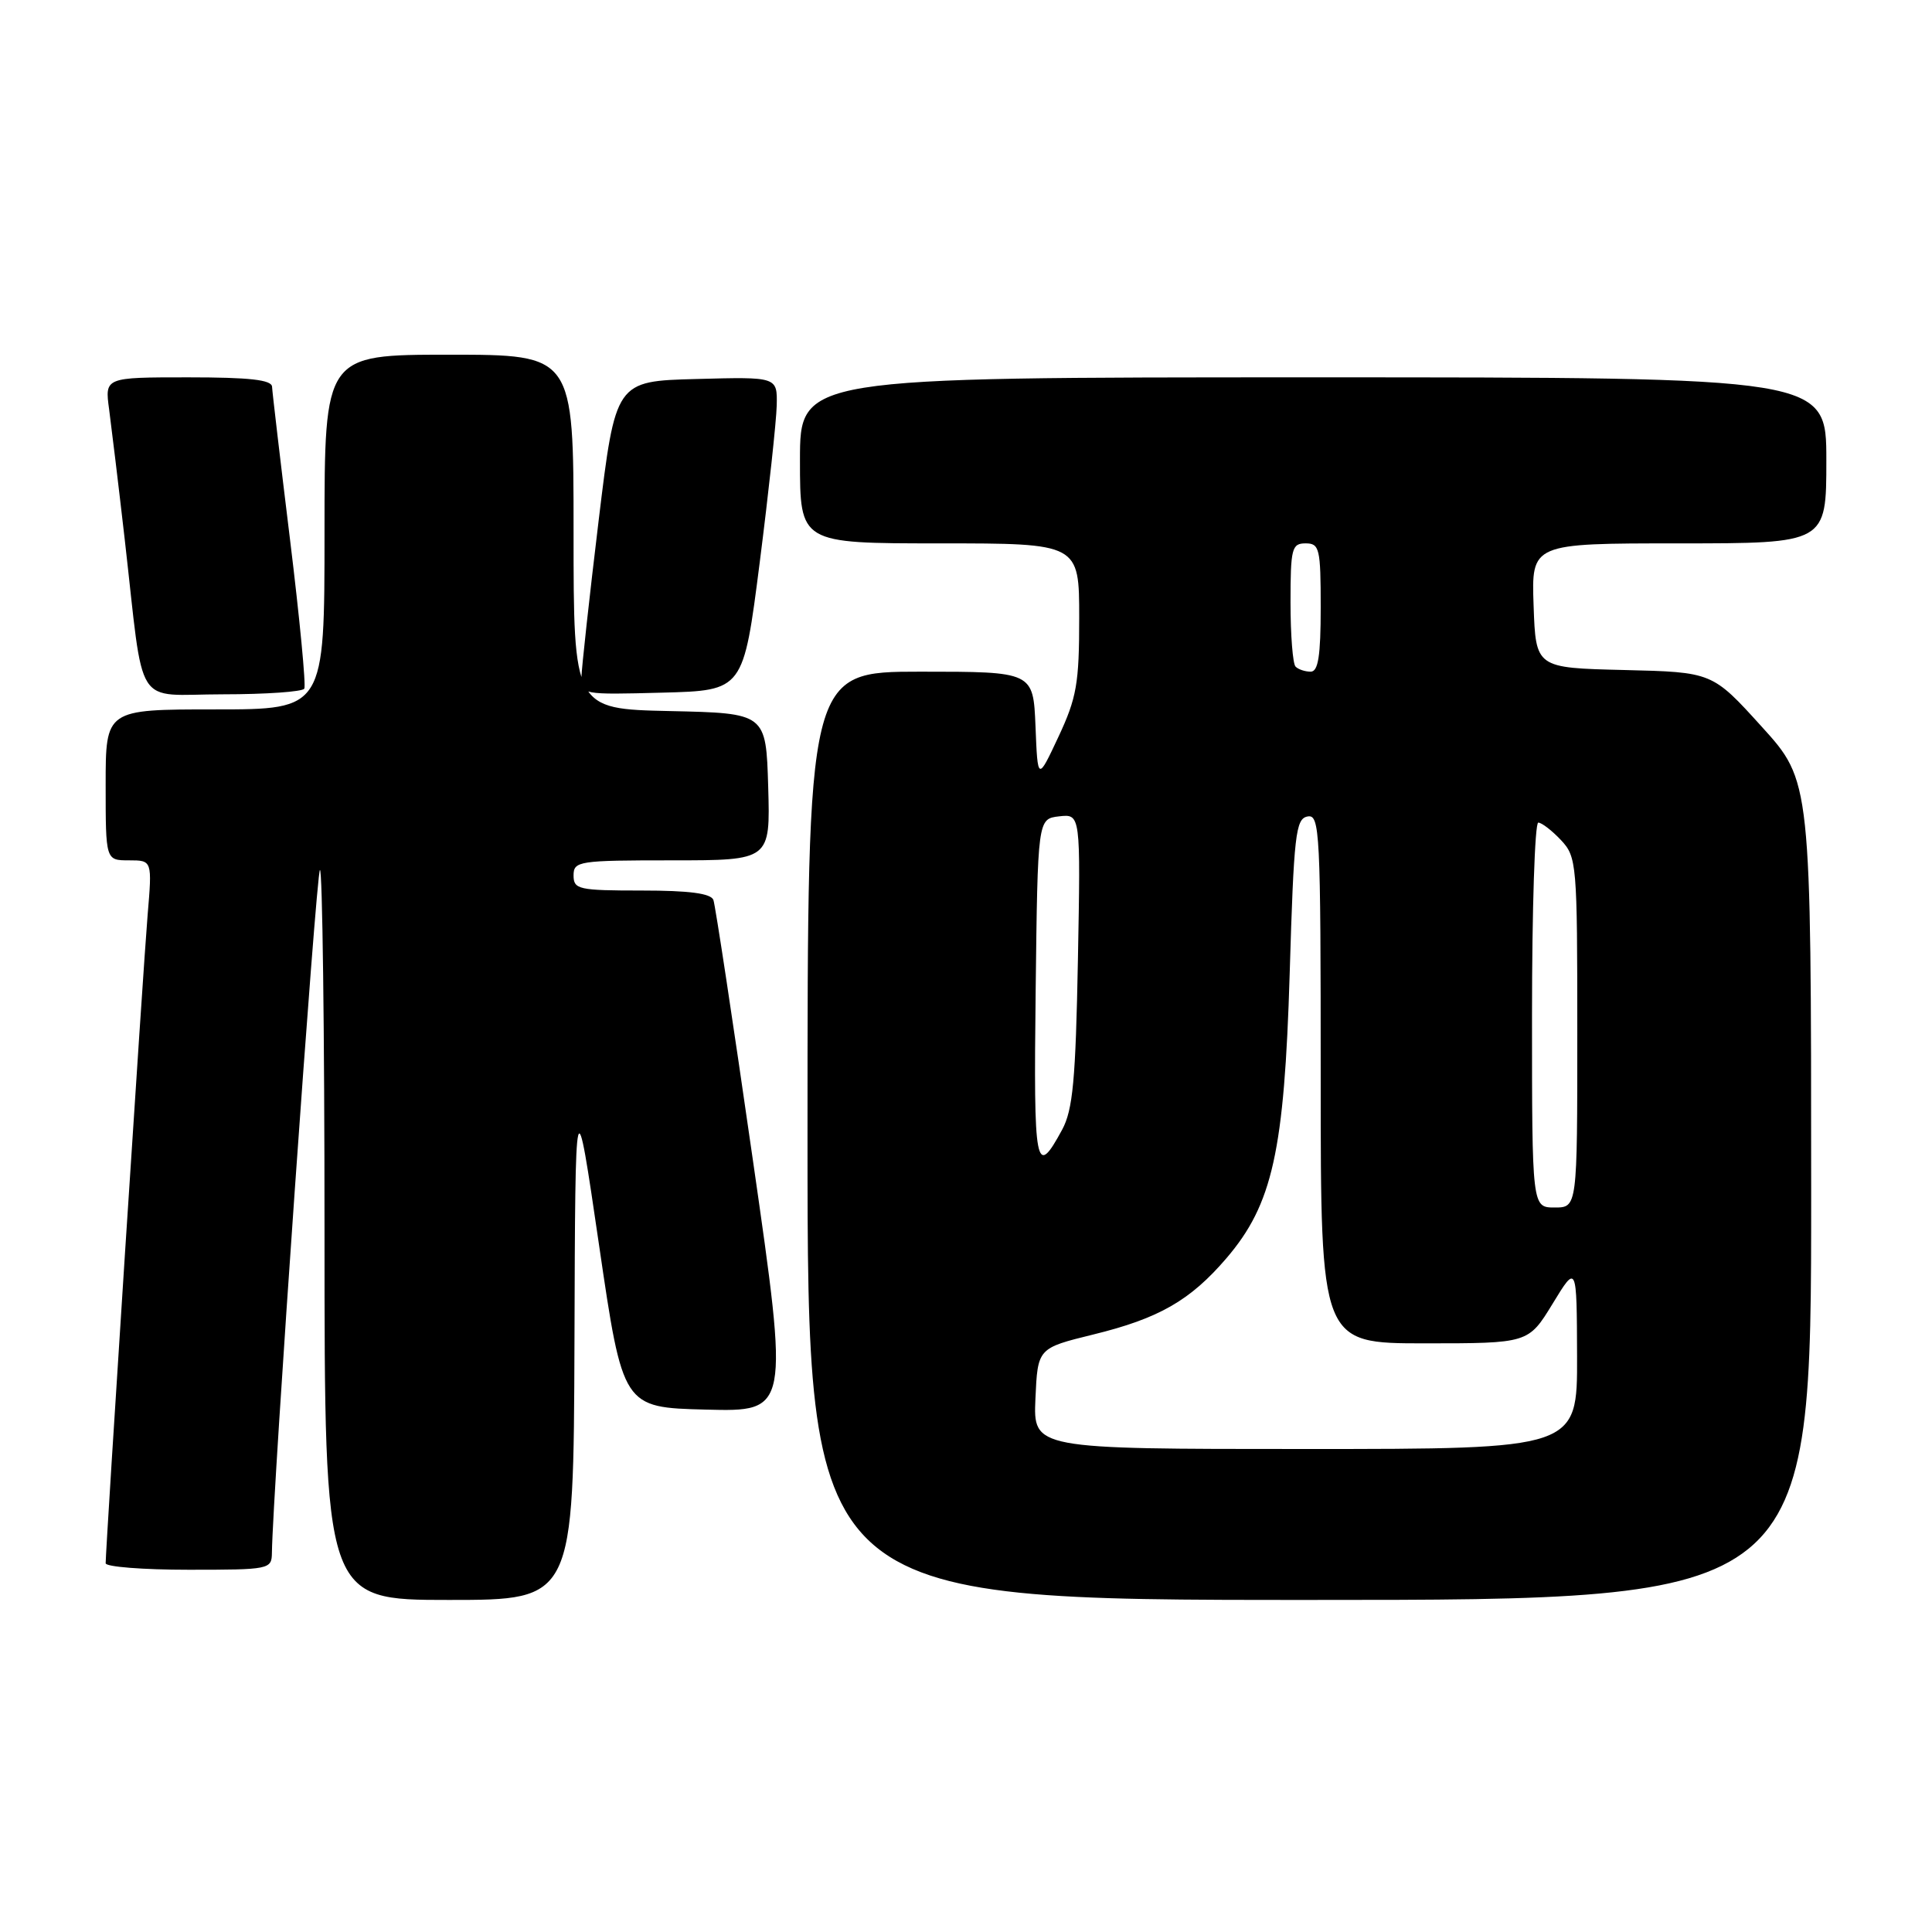 <?xml version="1.0" encoding="UTF-8" standalone="no"?>
<!DOCTYPE svg PUBLIC "-//W3C//DTD SVG 1.1//EN" "http://www.w3.org/Graphics/SVG/1.1/DTD/svg11.dtd" >
<svg xmlns="http://www.w3.org/2000/svg" xmlns:xlink="http://www.w3.org/1999/xlink" version="1.1" viewBox="0 0 256 256">
 <g >
 <path fill="currentColor"
d=" M 76.12 177.75 C 76.23 143.50 76.23 143.50 79.38 165.00 C 82.53 186.50 82.53 186.50 93.54 186.78 C 104.56 187.06 104.56 187.06 99.77 153.78 C 97.14 135.48 94.78 119.94 94.53 119.25 C 94.20 118.38 91.34 118.00 85.03 118.00 C 76.67 118.00 76.00 117.85 76.00 116.00 C 76.00 114.10 76.67 114.00 89.04 114.00 C 102.07 114.00 102.07 114.00 101.79 104.25 C 101.50 94.50 101.50 94.50 88.75 94.22 C 76.00 93.94 76.00 93.94 76.00 70.47 C 76.00 47.00 76.00 47.00 59.50 47.00 C 43.00 47.00 43.00 47.00 43.00 70.50 C 43.00 94.00 43.00 94.00 28.50 94.00 C 14.00 94.00 14.00 94.00 14.00 104.00 C 14.00 114.00 14.00 114.00 17.09 114.00 C 20.17 114.00 20.17 114.00 19.56 121.25 C 19.00 127.85 14.00 205.12 14.00 207.14 C 14.00 207.61 18.95 208.00 25.00 208.00 C 35.73 208.00 36.00 207.95 36.03 205.75 C 36.13 197.73 41.89 115.78 42.39 115.28 C 42.72 114.94 43.00 136.57 43.00 163.33 C 43.00 212.00 43.00 212.00 59.50 212.00 C 76.00 212.00 76.00 212.00 76.12 177.75 Z  M 239.99 157.75 C 239.98 103.50 239.98 103.50 233.43 96.28 C 226.89 89.06 226.89 89.06 215.20 88.78 C 203.50 88.50 203.50 88.50 203.21 80.25 C 202.92 72.00 202.92 72.00 222.46 72.00 C 242.00 72.00 242.00 72.00 242.00 61.00 C 242.00 50.00 242.00 50.00 174.00 50.00 C 106.00 50.00 106.00 50.00 106.00 61.00 C 106.00 72.00 106.00 72.00 124.50 72.00 C 143.00 72.00 143.00 72.00 143.00 81.88 C 143.00 90.56 142.67 92.46 140.25 97.63 C 137.50 103.50 137.50 103.50 137.21 96.25 C 136.91 89.00 136.91 89.00 121.96 89.00 C 107.00 89.00 107.00 89.00 107.00 150.50 C 107.00 212.00 107.00 212.00 173.50 212.00 C 240.00 212.00 240.00 212.00 239.99 157.75 Z  M 40.32 91.25 C 40.56 90.84 39.71 81.95 38.43 71.50 C 37.15 61.05 36.08 51.94 36.05 51.25 C 36.01 50.33 33.09 50.00 24.94 50.00 C 13.88 50.00 13.88 50.00 14.46 54.25 C 14.77 56.59 15.71 64.35 16.53 71.50 C 19.16 94.48 17.59 92.00 29.53 92.00 C 35.22 92.00 40.08 91.66 40.32 91.25 Z  M 100.67 74.50 C 101.86 65.15 102.87 55.80 102.92 53.72 C 103.00 49.93 103.00 49.93 92.28 50.22 C 81.56 50.50 81.56 50.50 79.32 69.00 C 78.09 79.17 77.07 88.53 77.04 89.78 C 77.00 92.04 77.13 92.06 87.75 91.78 C 98.50 91.50 98.50 91.50 100.67 74.50 Z  M 137.20 185.32 C 137.50 178.64 137.50 178.64 144.86 176.83 C 153.57 174.70 157.71 172.32 162.51 166.72 C 168.62 159.58 170.18 152.57 170.89 129.01 C 171.44 110.58 171.68 108.49 173.25 108.19 C 174.89 107.87 175.00 110.06 175.00 142.93 C 175.00 178.00 175.00 178.00 188.76 178.00 C 202.52 178.00 202.52 178.00 205.73 172.75 C 208.93 167.50 208.93 167.50 208.97 179.75 C 209.00 192.00 209.00 192.00 172.95 192.00 C 136.91 192.00 136.91 192.00 137.20 185.32 Z  M 203.00 134.50 C 203.00 120.47 203.37 109.00 203.83 109.00 C 204.28 109.00 205.63 110.04 206.83 111.31 C 208.93 113.55 209.00 114.39 209.00 136.81 C 209.00 160.00 209.00 160.00 206.00 160.00 C 203.00 160.00 203.00 160.00 203.00 134.50 Z  M 137.23 131.32 C 137.50 108.50 137.50 108.50 140.34 108.17 C 143.19 107.85 143.19 107.85 142.83 127.17 C 142.53 143.11 142.16 147.06 140.74 149.69 C 137.21 156.20 136.95 154.86 137.23 131.32 Z  M 171.67 88.33 C 171.30 87.97 171.00 84.14 171.00 79.83 C 171.00 72.67 171.17 72.00 173.00 72.00 C 174.84 72.00 175.00 72.67 175.00 80.50 C 175.00 86.92 174.67 89.00 173.67 89.00 C 172.93 89.00 172.03 88.70 171.67 88.33 Z "/>
</g>
</svg>
